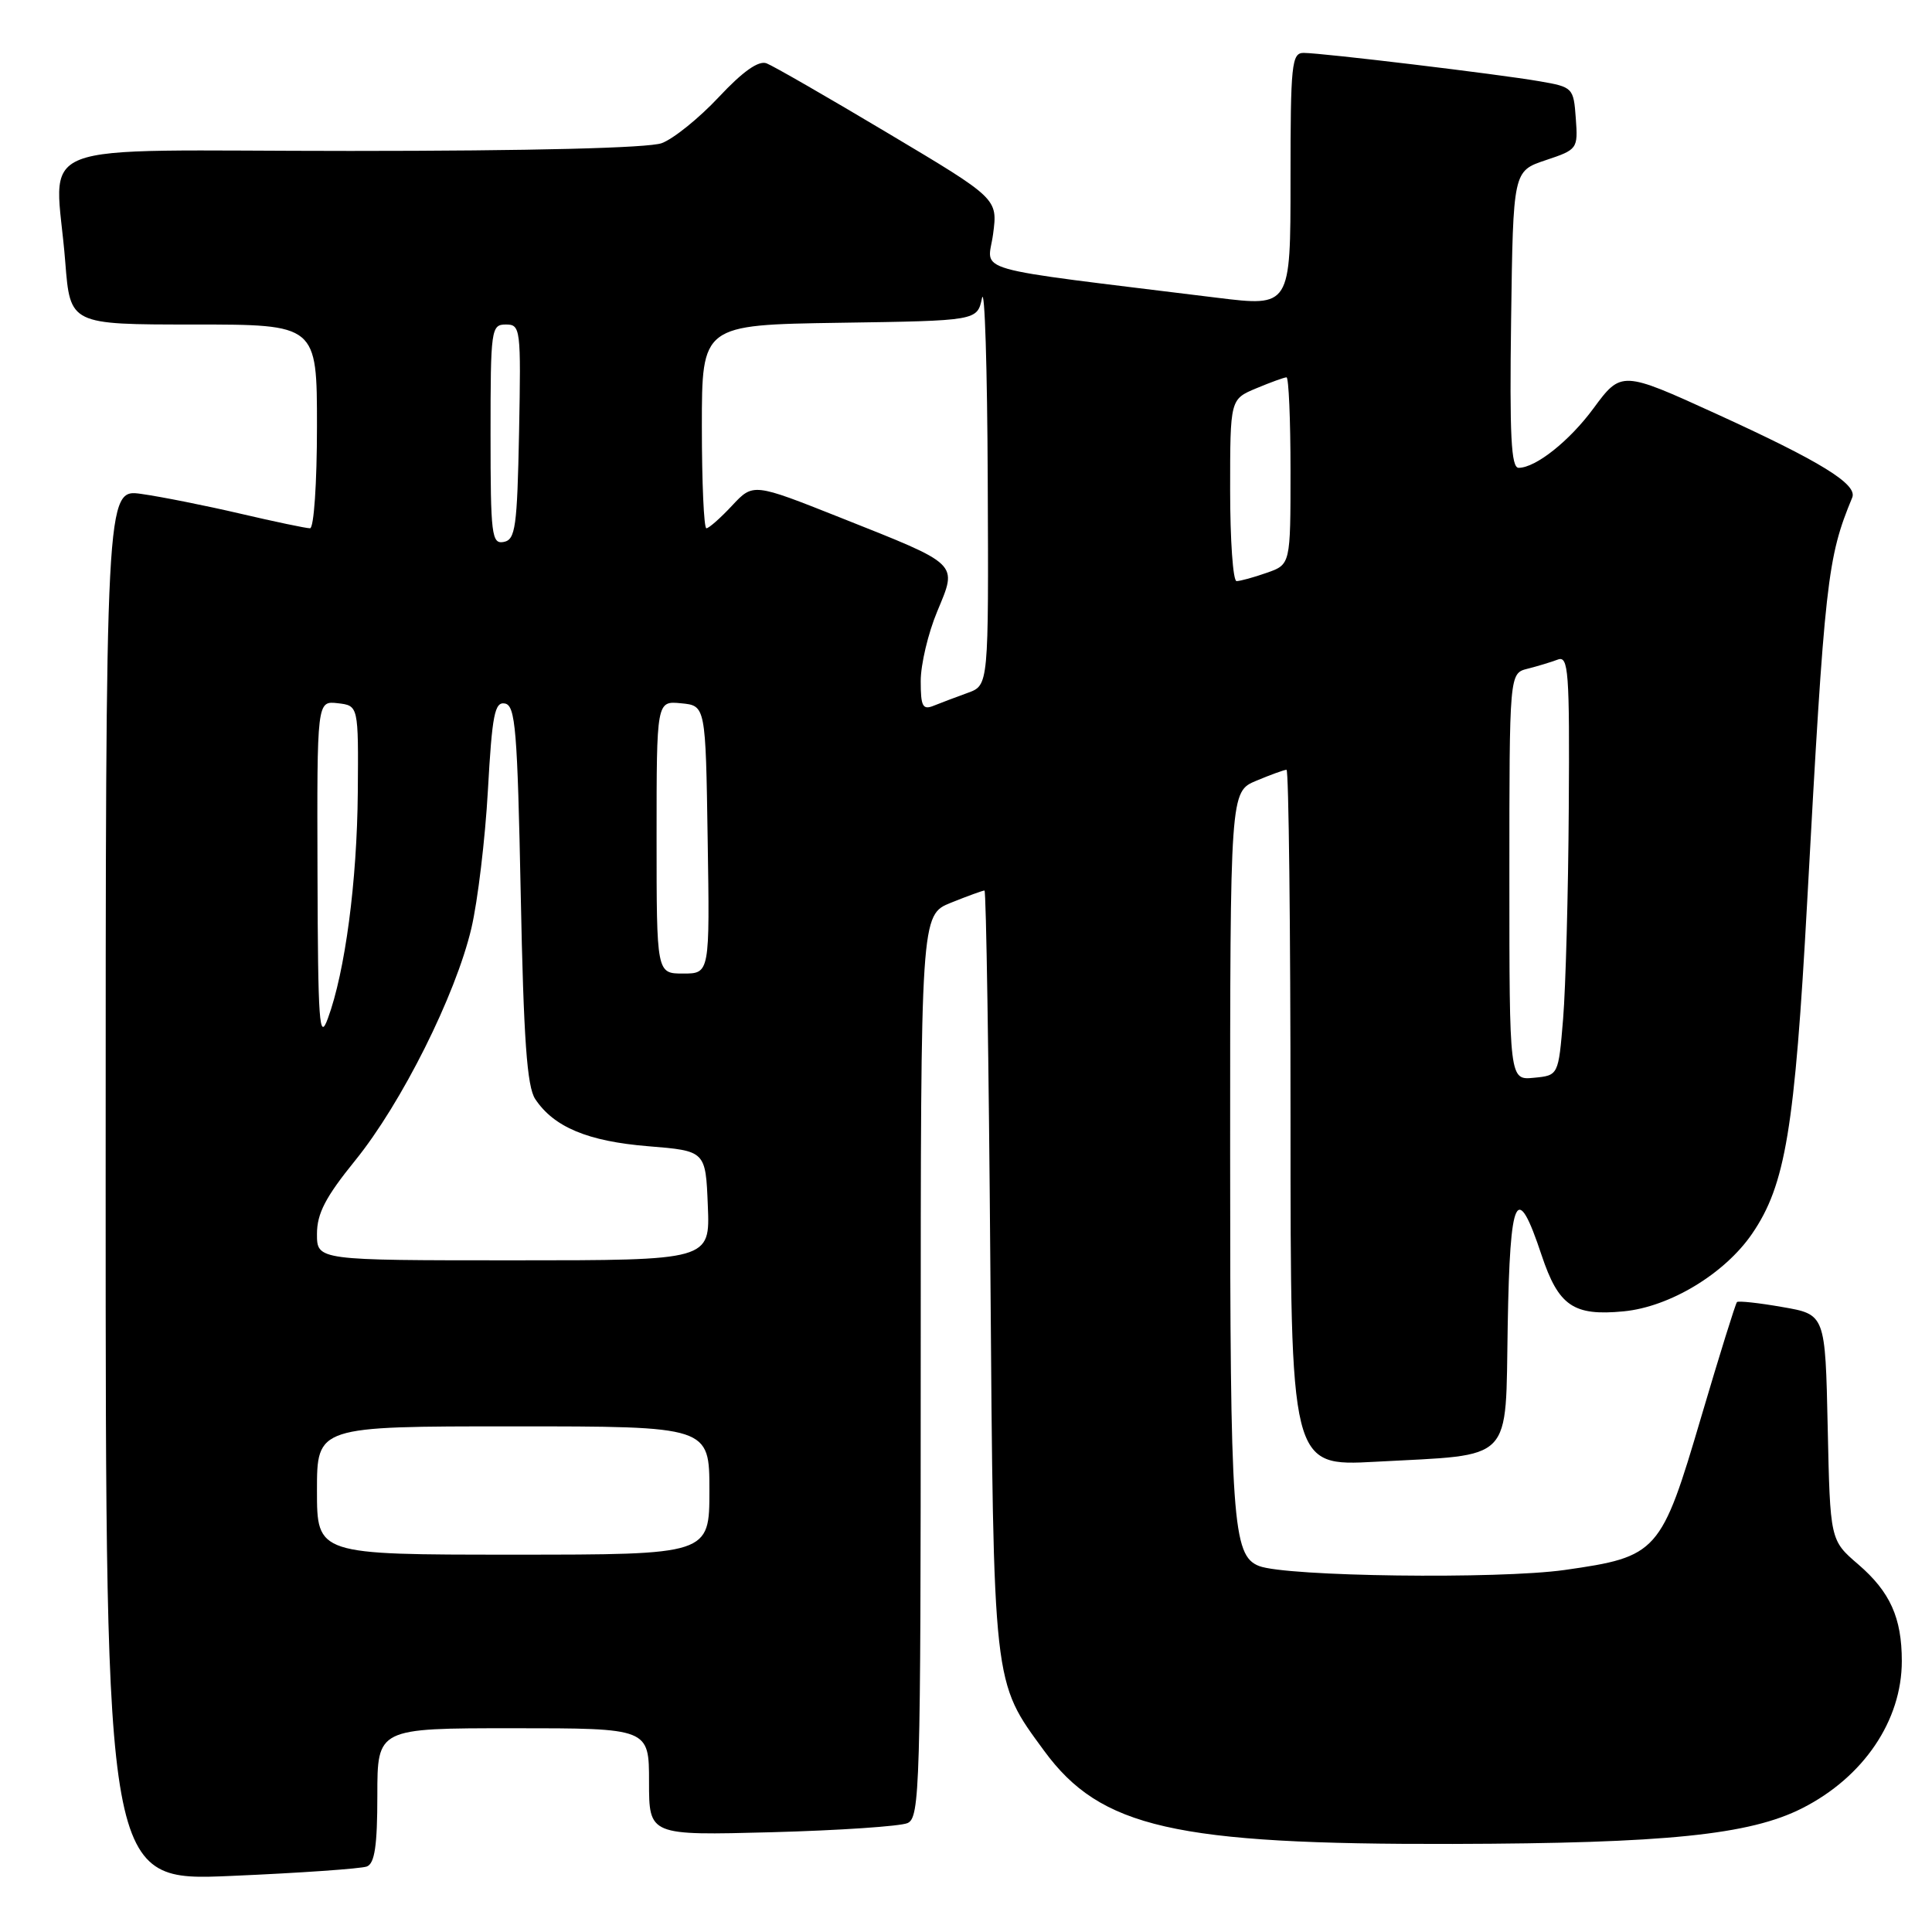 <?xml version="1.0" encoding="UTF-8" standalone="no"?>
<!DOCTYPE svg PUBLIC "-//W3C//DTD SVG 1.1//EN" "http://www.w3.org/Graphics/SVG/1.1/DTD/svg11.dtd" >
<svg xmlns="http://www.w3.org/2000/svg" xmlns:xlink="http://www.w3.org/1999/xlink" version="1.1" viewBox="0 0 256 256">
 <g >
 <path fill="currentColor"
d=" M 48.61 247.32 C 49.65 246.92 50.00 244.56 50.00 237.89 C 50.00 229.00 50.00 229.00 68.00 229.00 C 86.00 229.00 86.00 229.00 86.00 236.10 C 86.00 243.21 86.00 243.21 102.25 242.78 C 111.19 242.54 119.29 241.99 120.25 241.57 C 121.89 240.84 122.00 236.98 122.00 181.00 C 122.00 121.22 122.00 121.22 126.02 119.61 C 128.23 118.72 130.22 118.00 130.45 118.00 C 130.67 118.00 131.02 140.61 131.23 168.25 C 131.66 223.85 131.53 222.67 138.36 232.00 C 145.83 242.19 155.63 244.42 192.50 244.33 C 220.73 244.26 231.84 243.13 238.80 239.60 C 246.93 235.48 252.00 227.99 252.00 220.10 C 252.00 214.36 250.45 210.93 246.23 207.29 C 242.50 204.09 242.50 204.09 242.18 189.13 C 241.86 174.17 241.86 174.17 236.18 173.19 C 233.06 172.64 230.35 172.35 230.16 172.53 C 229.97 172.71 227.85 179.52 225.44 187.68 C 220.10 205.80 219.68 206.27 207.33 208.03 C 198.54 209.27 170.41 208.91 166.82 207.50 C 163.31 206.12 163.00 201.62 163.00 152.80 C 163.00 104.90 163.00 104.90 166.47 103.45 C 168.38 102.65 170.18 102.00 170.47 102.00 C 170.76 102.00 171.00 122.77 171.00 148.15 C 171.00 194.30 171.00 194.30 182.25 193.69 C 200.80 192.68 199.45 194.07 199.78 175.60 C 200.08 158.23 200.97 156.40 204.27 166.32 C 206.52 173.05 208.49 174.40 215.14 173.76 C 221.26 173.17 228.53 168.78 232.16 163.48 C 236.59 157.01 237.81 149.60 239.46 119.50 C 241.79 76.83 242.12 73.92 245.43 65.93 C 246.16 64.17 241.24 61.14 227.36 54.81 C 214.94 49.14 214.81 49.13 211.16 54.09 C 207.98 58.42 203.50 61.98 201.23 61.99 C 200.23 62.00 200.02 57.72 200.23 42.33 C 200.50 22.67 200.50 22.67 204.80 21.23 C 209.03 19.82 209.10 19.73 208.80 15.67 C 208.51 11.63 208.41 11.53 204.00 10.77 C 198.59 9.83 175.22 7.02 172.75 7.01 C 171.15 7.00 171.00 8.46 171.00 23.83 C 171.00 40.65 171.00 40.65 161.25 39.45 C 127.59 35.29 130.90 36.23 131.59 31.01 C 132.21 26.32 132.21 26.32 117.68 17.66 C 109.69 12.89 102.44 8.72 101.57 8.39 C 100.52 7.99 98.43 9.46 95.25 12.86 C 92.64 15.65 89.23 18.40 87.68 18.97 C 85.93 19.61 70.43 20.00 46.43 20.00 C 2.58 20.00 7.36 18.13 8.65 34.75 C 9.30 43.00 9.30 43.00 25.65 43.00 C 42.00 43.00 42.00 43.00 42.00 56.50 C 42.00 64.06 41.59 70.00 41.08 70.00 C 40.57 70.00 36.41 69.13 31.83 68.06 C 27.25 66.99 21.36 65.82 18.75 65.45 C 14.00 64.77 14.00 64.77 14.00 157.03 C 14.00 249.29 14.00 249.29 30.61 248.57 C 39.75 248.18 47.85 247.61 48.61 247.32 Z  M 42.00 197.50 C 42.00 189.00 42.00 189.00 68.00 189.00 C 94.00 189.00 94.00 189.00 94.00 197.50 C 94.00 206.00 94.00 206.00 68.00 206.00 C 42.00 206.00 42.00 206.00 42.00 197.50 Z  M 42.00 163.51 C 42.00 160.79 43.14 158.61 47.07 153.76 C 53.20 146.20 60.37 131.88 62.46 123.00 C 63.30 119.42 64.29 111.19 64.65 104.71 C 65.21 94.67 65.55 92.96 66.91 93.22 C 68.30 93.49 68.56 96.69 69.00 118.51 C 69.38 137.75 69.83 143.99 70.92 145.63 C 73.39 149.35 77.90 151.23 85.87 151.88 C 93.50 152.50 93.50 152.50 93.79 159.75 C 94.09 167.00 94.09 167.00 68.04 167.00 C 42.00 167.00 42.00 167.00 42.00 163.51 Z  M 200.00 116.17 C 200.00 89.22 200.00 89.22 202.41 88.61 C 203.73 88.28 205.53 87.73 206.41 87.40 C 207.83 86.85 207.99 88.90 207.87 107.14 C 207.80 118.34 207.46 130.88 207.12 135.00 C 206.50 142.50 206.50 142.50 203.25 142.81 C 200.00 143.13 200.00 143.13 200.00 116.17 Z  M 42.07 115.68 C 42.00 92.87 42.00 92.87 44.75 93.18 C 47.50 93.50 47.50 93.50 47.41 105.00 C 47.31 116.83 45.73 128.75 43.44 134.96 C 42.31 138.05 42.13 135.63 42.07 115.68 Z  M 87.00 110.94 C 87.00 92.87 87.00 92.87 90.25 93.19 C 93.50 93.50 93.50 93.50 93.77 111.25 C 94.05 129.00 94.05 129.00 90.52 129.00 C 87.00 129.00 87.00 129.00 87.00 110.94 Z  M 122.00 90.24 C 122.00 88.05 122.98 83.90 124.19 81.01 C 126.88 74.53 127.28 74.92 111.31 68.57 C 99.80 64.00 99.80 64.00 97.00 67.00 C 95.46 68.65 93.93 70.00 93.60 70.00 C 93.27 70.00 93.00 63.94 93.00 56.52 C 93.00 43.05 93.00 43.05 111.24 42.77 C 129.48 42.50 129.48 42.50 130.12 39.50 C 130.48 37.85 130.82 48.72 130.88 63.65 C 131.00 90.80 131.00 90.80 128.25 91.80 C 126.74 92.35 124.71 93.11 123.75 93.50 C 122.26 94.11 122.00 93.63 122.00 90.24 Z  M 163.00 64.95 C 163.00 52.90 163.00 52.90 166.47 51.45 C 168.38 50.65 170.18 50.00 170.47 50.00 C 170.76 50.00 171.00 55.58 171.00 62.40 C 171.00 74.80 171.00 74.80 167.85 75.90 C 166.12 76.51 164.32 77.00 163.85 77.00 C 163.38 77.00 163.00 71.58 163.00 64.95 Z  M 65.00 57.57 C 65.00 43.60 65.08 43.00 67.03 43.00 C 68.98 43.00 69.04 43.51 68.78 57.24 C 68.53 69.87 68.30 71.51 66.75 71.81 C 65.15 72.12 65.00 70.91 65.00 57.57 Z "/>
</g>
</svg>